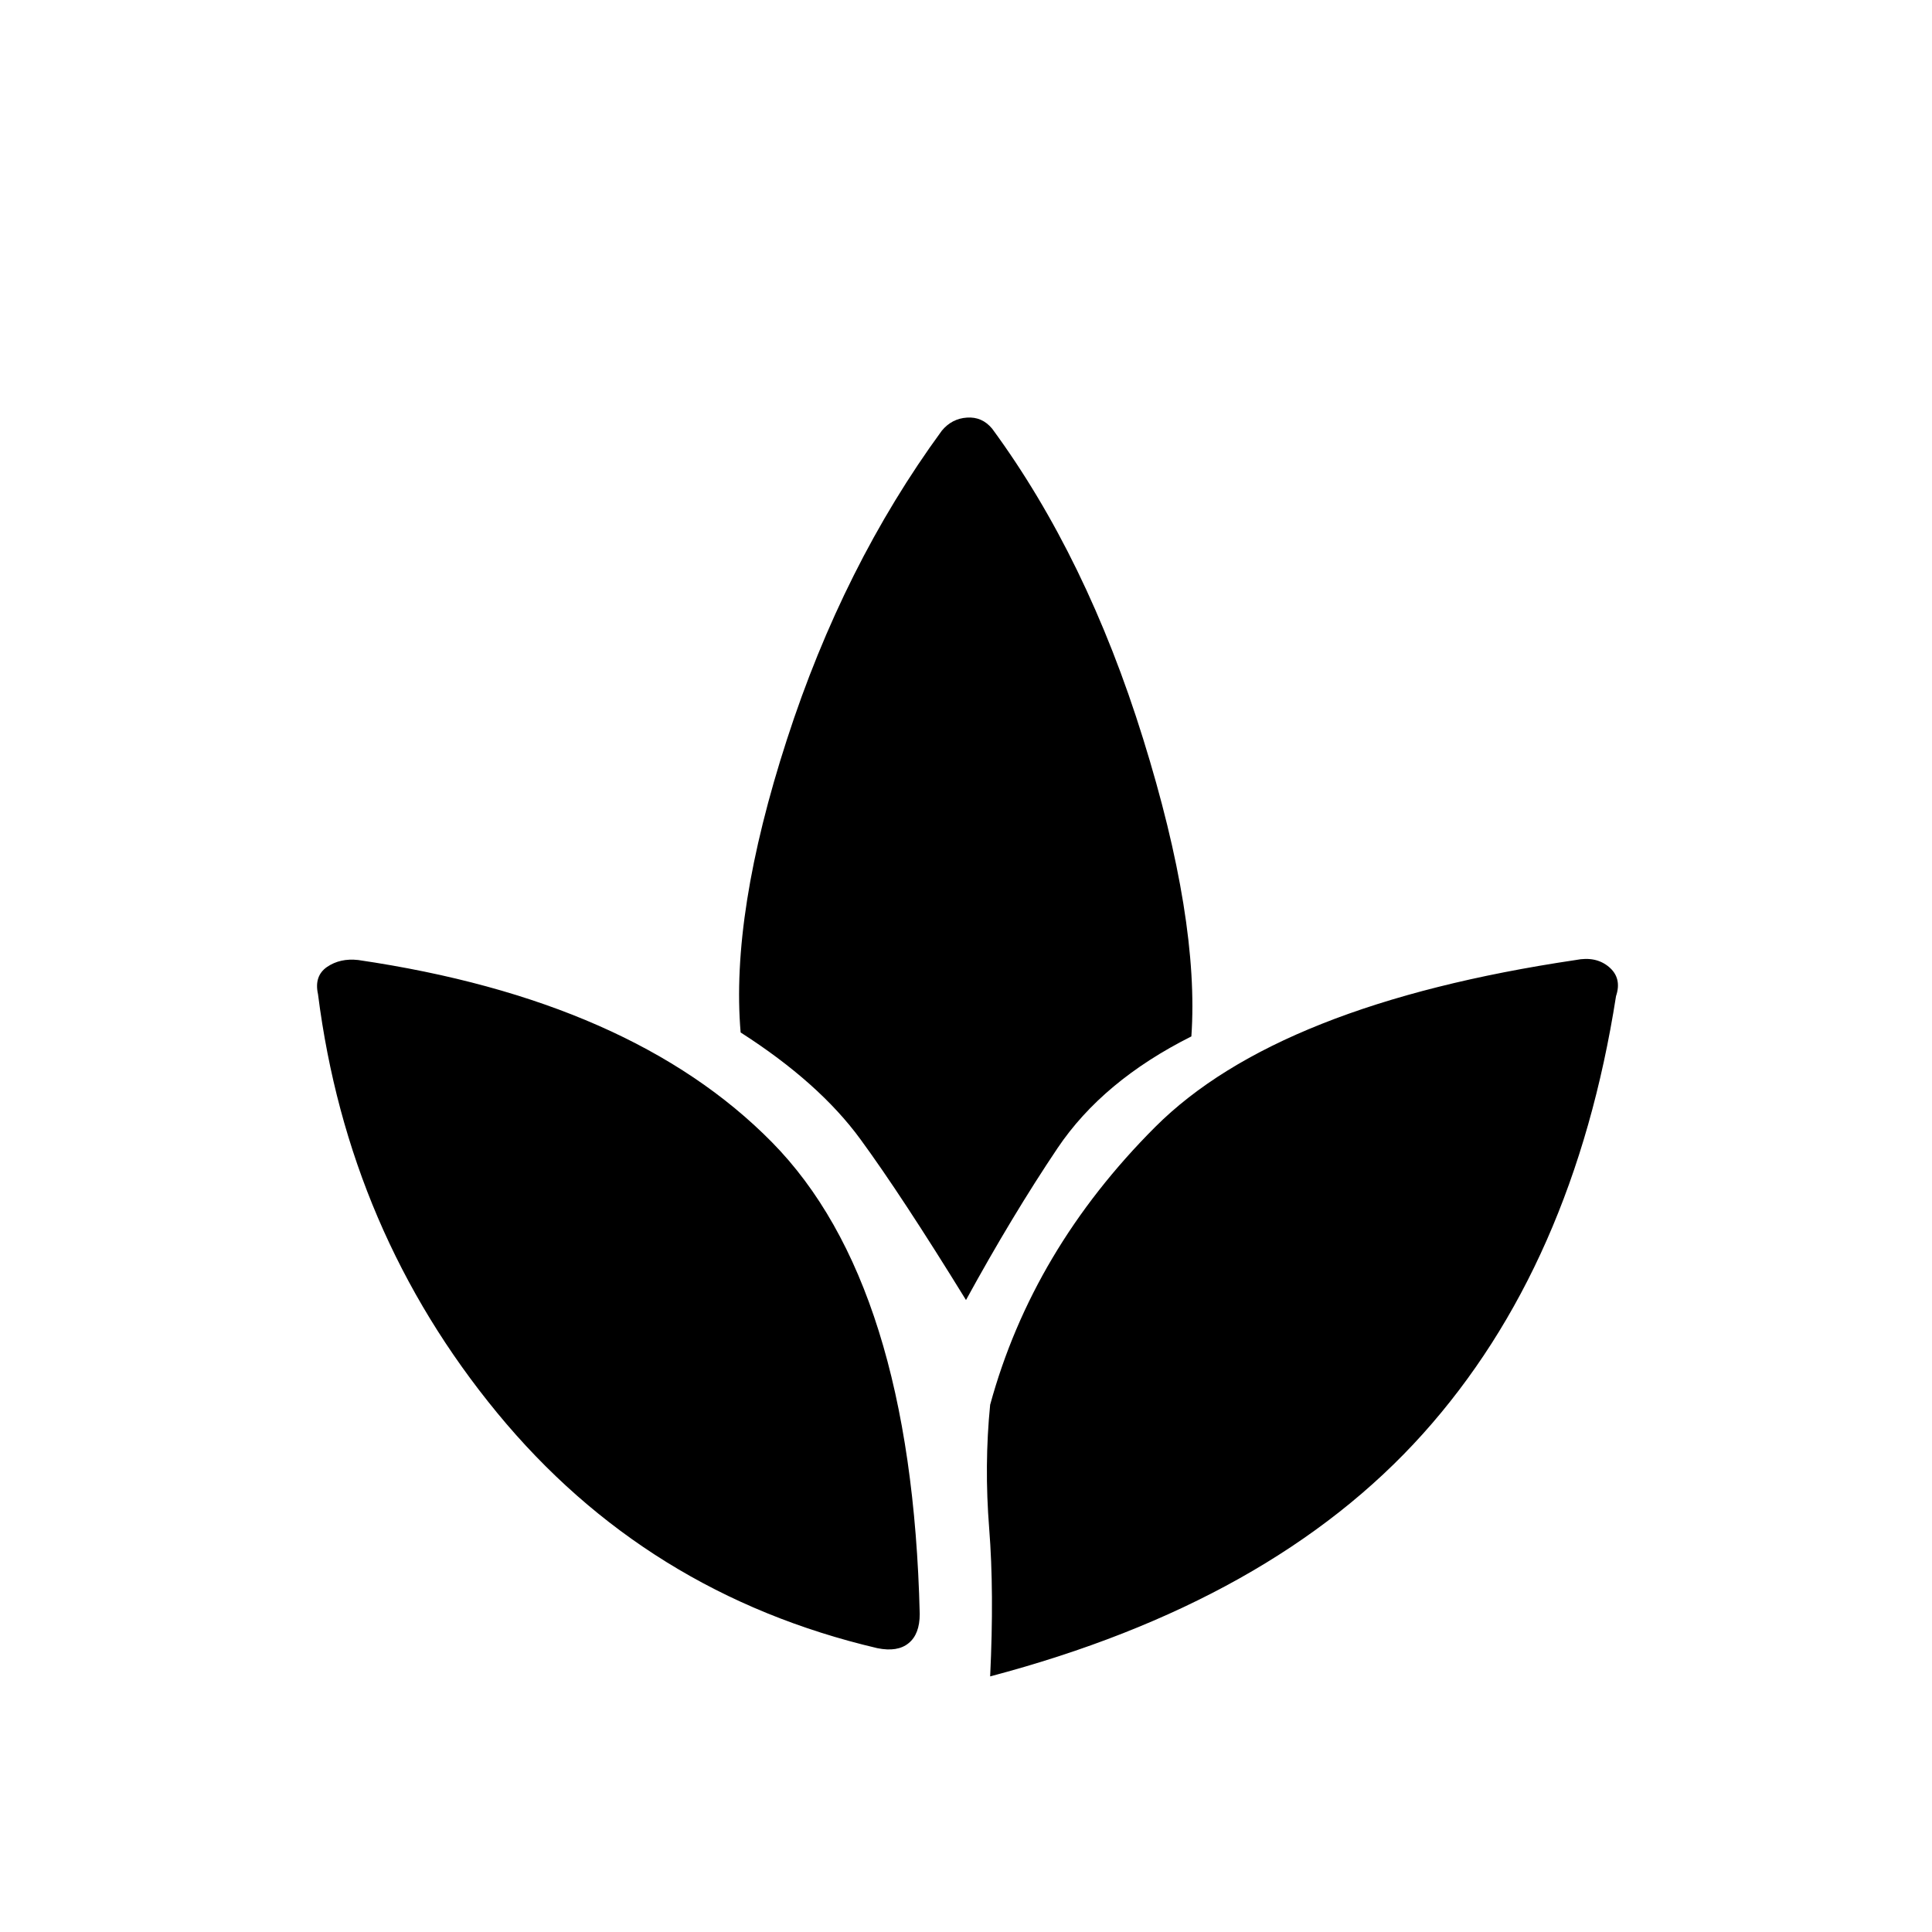 <svg xmlns="http://www.w3.org/2000/svg" height="20" width="20"><path d="M9.521 16.708q0 .209-.115.302-.114.094-.323.052-2.395-.562-3.937-2.437-1.542-1.875-1.854-4.333-.042-.188.093-.282.136-.093.323-.072 2.834.416 4.282 1.885t1.531 4.885Zm.229-12.25q.104-.125.26-.135.157-.011.261.115.979 1.333 1.562 3.208.584 1.875.5 3.083-.916.459-1.385 1.156-.469.698-.948 1.573-.667-1.083-1.094-1.666-.427-.584-1.239-1.104-.105-1.23.479-3.032.583-1.802 1.604-3.198Zm6.562 5.48q.209-.042.344.072.136.115.073.302-.437 2.792-2 4.532-1.562 1.739-4.479 2.51.042-.875-.01-1.531-.052-.656.01-1.281.438-1.604 1.708-2.875 1.271-1.271 4.354-1.729Z"/></svg>